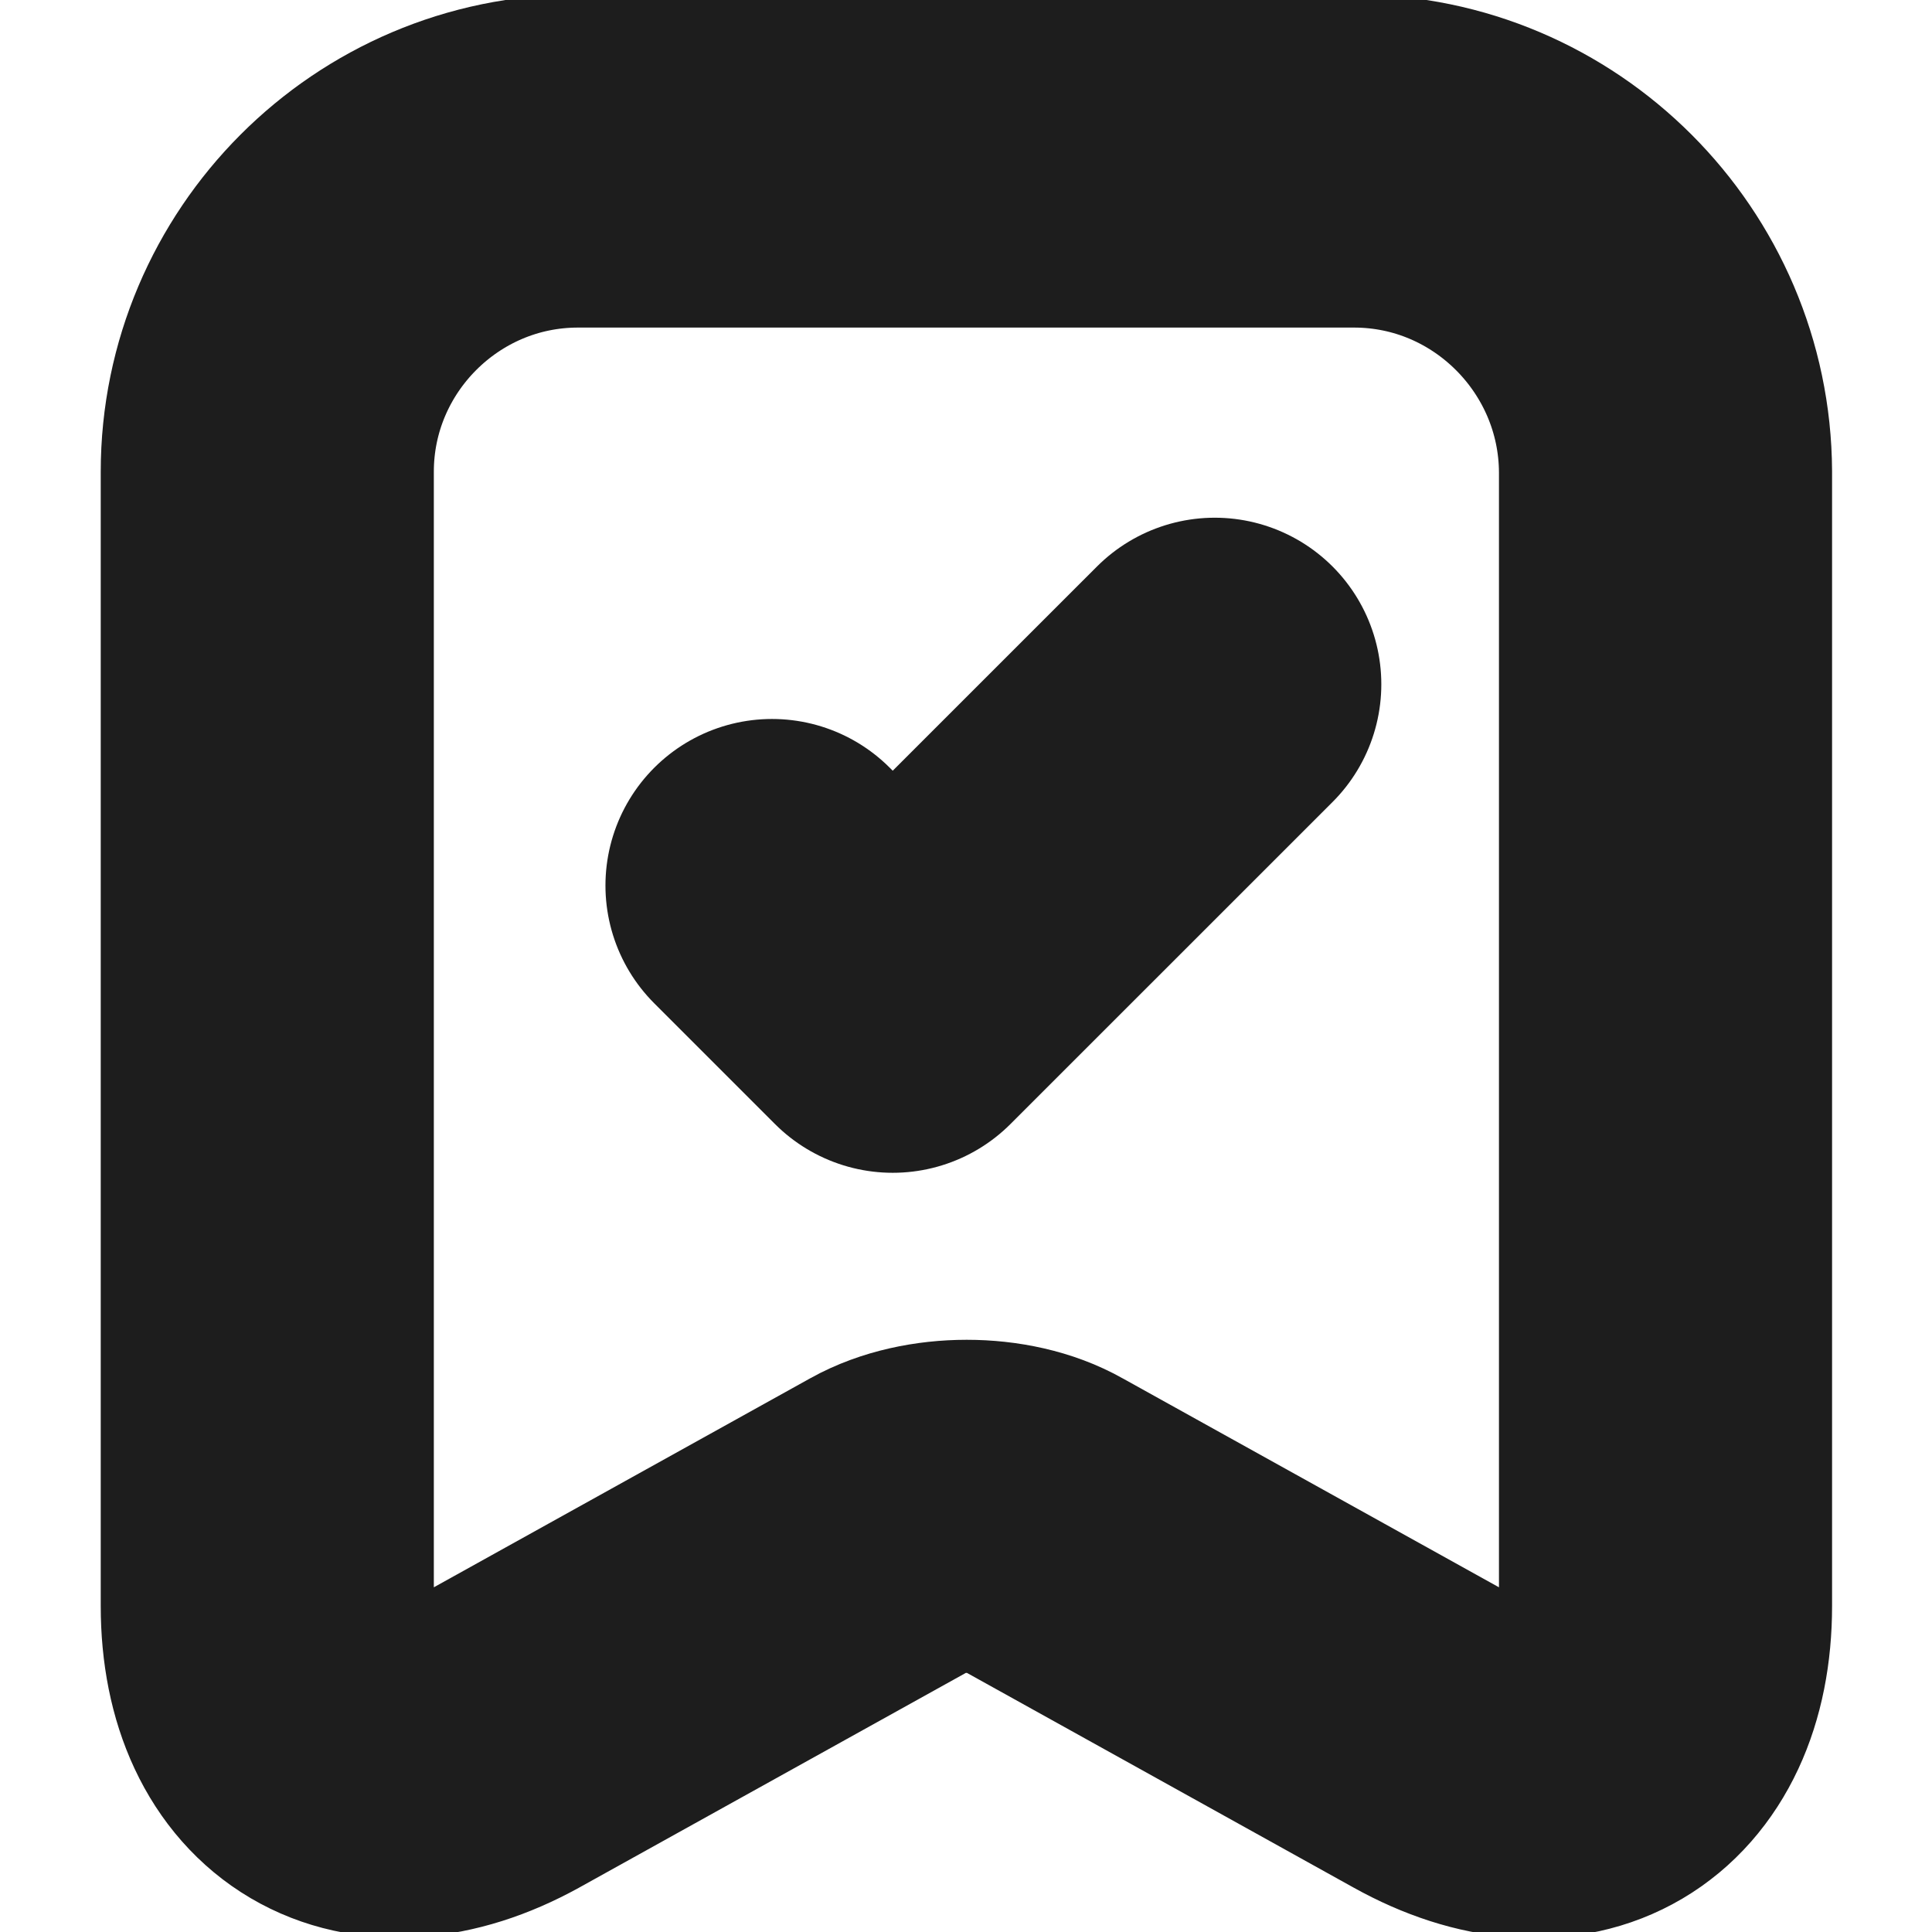 <svg width="29" height="29" viewBox="0 0 29 29" fill="none" xmlns="http://www.w3.org/2000/svg">
<g clip-path="url(#clip0_89_30)">
<path d="M20.324 2.417H8.676C6.102 2.417 4.012 4.519 4.012 7.081V24.106C4.012 26.281 5.57 27.2 7.48 26.148L13.376 22.874C14.005 22.523 15.02 22.523 15.636 22.874L21.532 26.148C23.442 27.212 25 26.293 25 24.106V7.081C24.988 4.519 22.898 2.417 20.324 2.417Z" stroke="#1D1D1D" stroke-width="5" stroke-linecap="round" stroke-linejoin="round"/>
<path d="M11.588 13.292L13.4 15.104L18.234 10.271" stroke="#1D1D1D" stroke-width="5" stroke-linecap="round" stroke-linejoin="round"/>
</g>
<defs>
<clipPath id="clip0_89_30">
<rect width="29" height="29" fill="white"/>
</clipPath>
</defs>
</svg>

